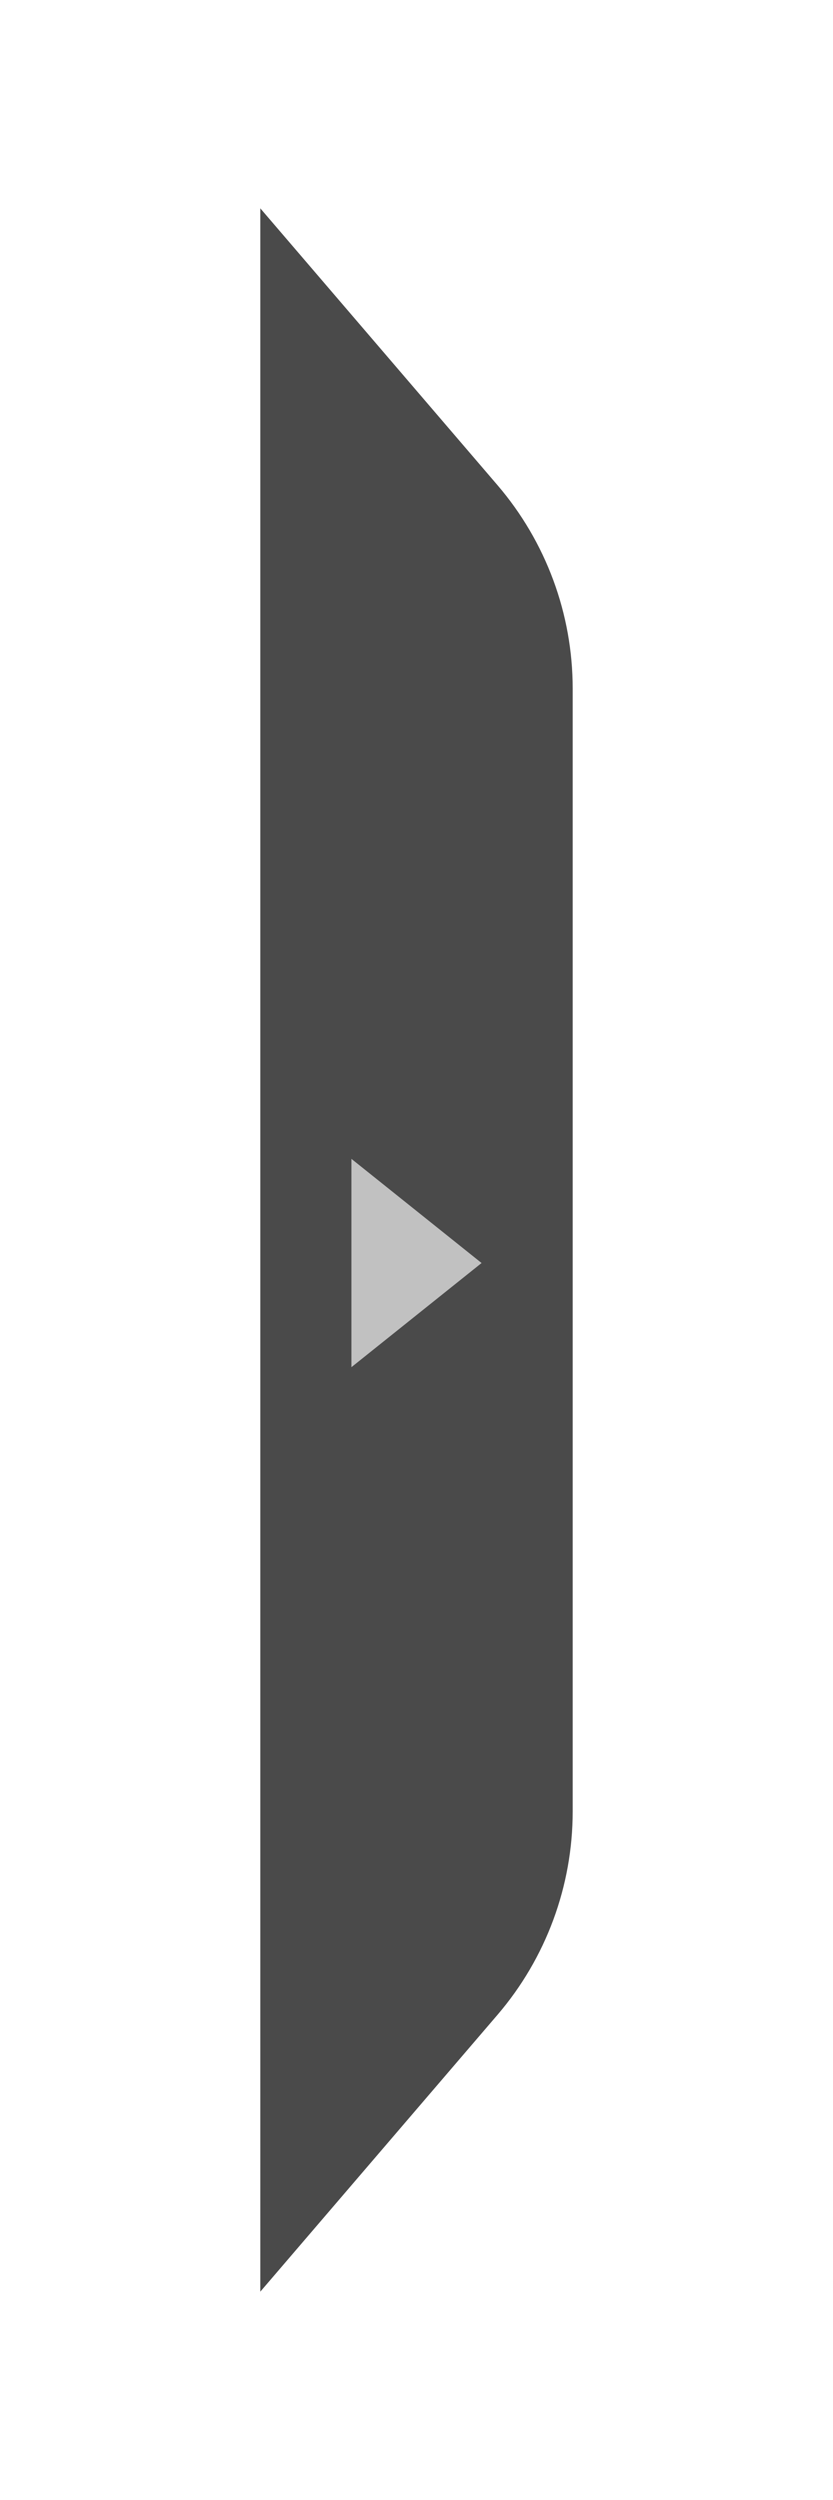 <?xml version="1.0" encoding="UTF-8"?>
<svg width="32px" height="96px" viewBox="0 0 32 96" version="1.1" xmlns="http://www.w3.org/2000/svg" xmlns:xlink="http://www.w3.org/1999/xlink">
    <!-- Generator: Sketch 63.1 (92452) - https://sketch.com -->
    <title>编组 12</title>
    <desc>Created with Sketch.</desc>
    <defs>
        <filter x="-166.7%" y="-25.0%" width="433.3%" height="150.0%" filterUnits="objectBoundingBox" id="filter-1">
            <feOffset dx="0" dy="0" in="SourceAlpha" result="shadowOffsetOuter1"></feOffset>
            <feGaussianBlur stdDeviation="5" in="shadowOffsetOuter1" result="shadowBlurOuter1"></feGaussianBlur>
            <feColorMatrix values="0 0 0 0 0   0 0 0 0 0   0 0 0 0 0  0 0 0 0.3 0" type="matrix" in="shadowBlurOuter1" result="shadowMatrixOuter1"></feColorMatrix>
            <feMerge>
                <feMergeNode in="shadowMatrixOuter1"></feMergeNode>
                <feMergeNode in="SourceGraphic"></feMergeNode>
            </feMerge>
        </filter>
        <polygon id="path-2" points="0 0 8 0 4 5"></polygon>
    </defs>
    <g id="智能小助手" stroke="none" stroke-width="1" fill="none" fill-rule="evenodd">
        <g id="3" transform="translate(-461, -525)">
            <g id="编组-12" filter="url(#filter-1)" transform="translate(471, 533)">
                <path d="M-1.50990331e-14,0 L9.111,10.63 C10.975,12.805 12,15.575 12,18.439 L12,61.561 C12,64.425 10.975,67.195 9.111,69.37 L-1.50990331e-14,80 L-1.50990331e-14,80 L-1.50990331e-14,0 Z" id="矩形" fill="#4A4A4A"></path>
                <g id="icon-下展" transform="translate(6, 40.5) rotate(-90) translate(-6, -40.5) translate(2, 38)">
                    <mask id="mask-3" fill="white">
                        <use xlink:href="#path-2"></use>
                    </mask>
                    <use id="蒙版" fill="#C1C1C1" fill-rule="evenodd" xlink:href="#path-2"></use>
                </g>
            </g>
        </g>
    </g>
</svg>